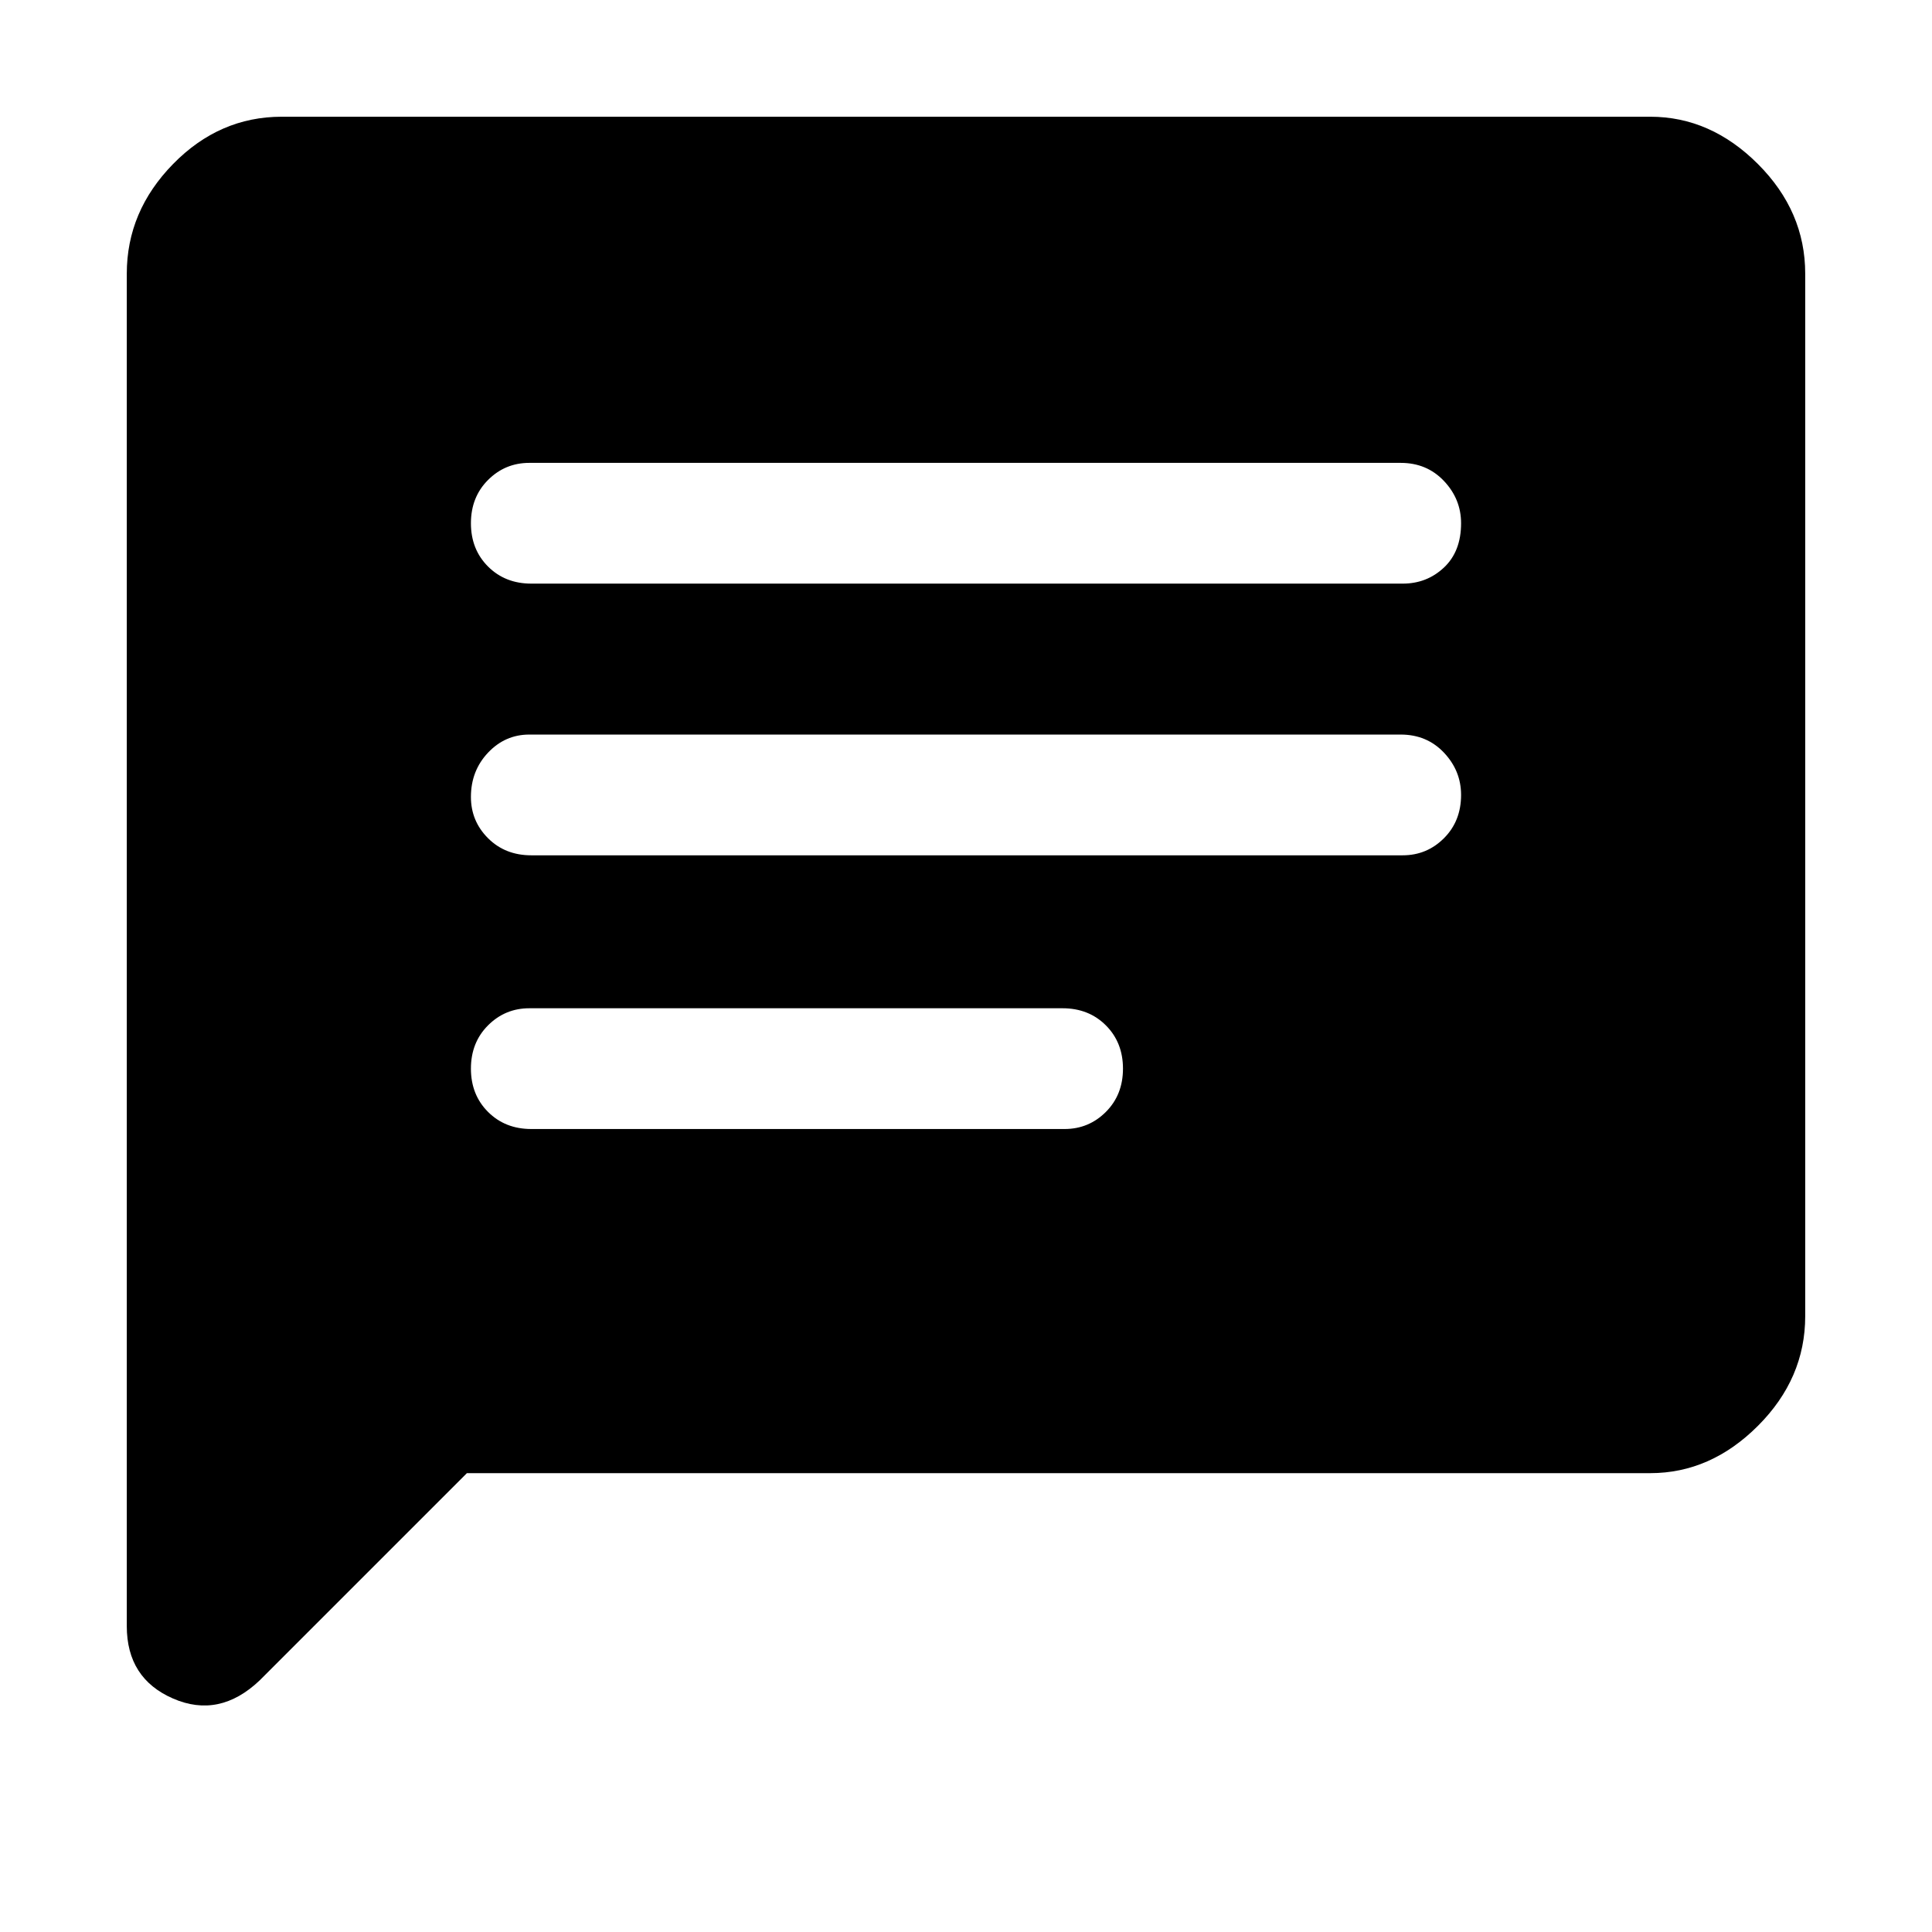<svg xmlns="http://www.w3.org/2000/svg" height="48" width="48"><path d="M13.2 28.05h13.25q.6 0 1.025-.425.425-.425.425-1.075 0-.65-.425-1.075-.425-.425-1.075-.425H13.15q-.6 0-1.025.425-.425.425-.425 1.075 0 .65.425 1.075.425.425 1.075.425Zm0-6.8h21.65q.6 0 1.025-.425.425-.425.425-1.075 0-.6-.425-1.05-.425-.45-1.075-.45H13.15q-.6 0-1.025.45-.425.45-.425 1.1 0 .6.425 1.025.425.425 1.075.425Zm0-6.75h21.65q.6 0 1.025-.4.425-.4.425-1.1 0-.6-.425-1.05-.425-.45-1.075-.45H13.15q-.6 0-1.025.425Q11.7 12.35 11.7 13q0 .65.425 1.075.425.425 1.075.425ZM3.15 40.4V6.8q0-1.55 1.15-2.725T7 2.9h34q1.5 0 2.675 1.175Q44.85 5.25 44.85 6.8v25.9q0 1.55-1.175 2.725T41 36.6H11.6l-5.15 5.15q-1 .95-2.15.45-1.15-.5-1.15-1.8Z"/></svg>